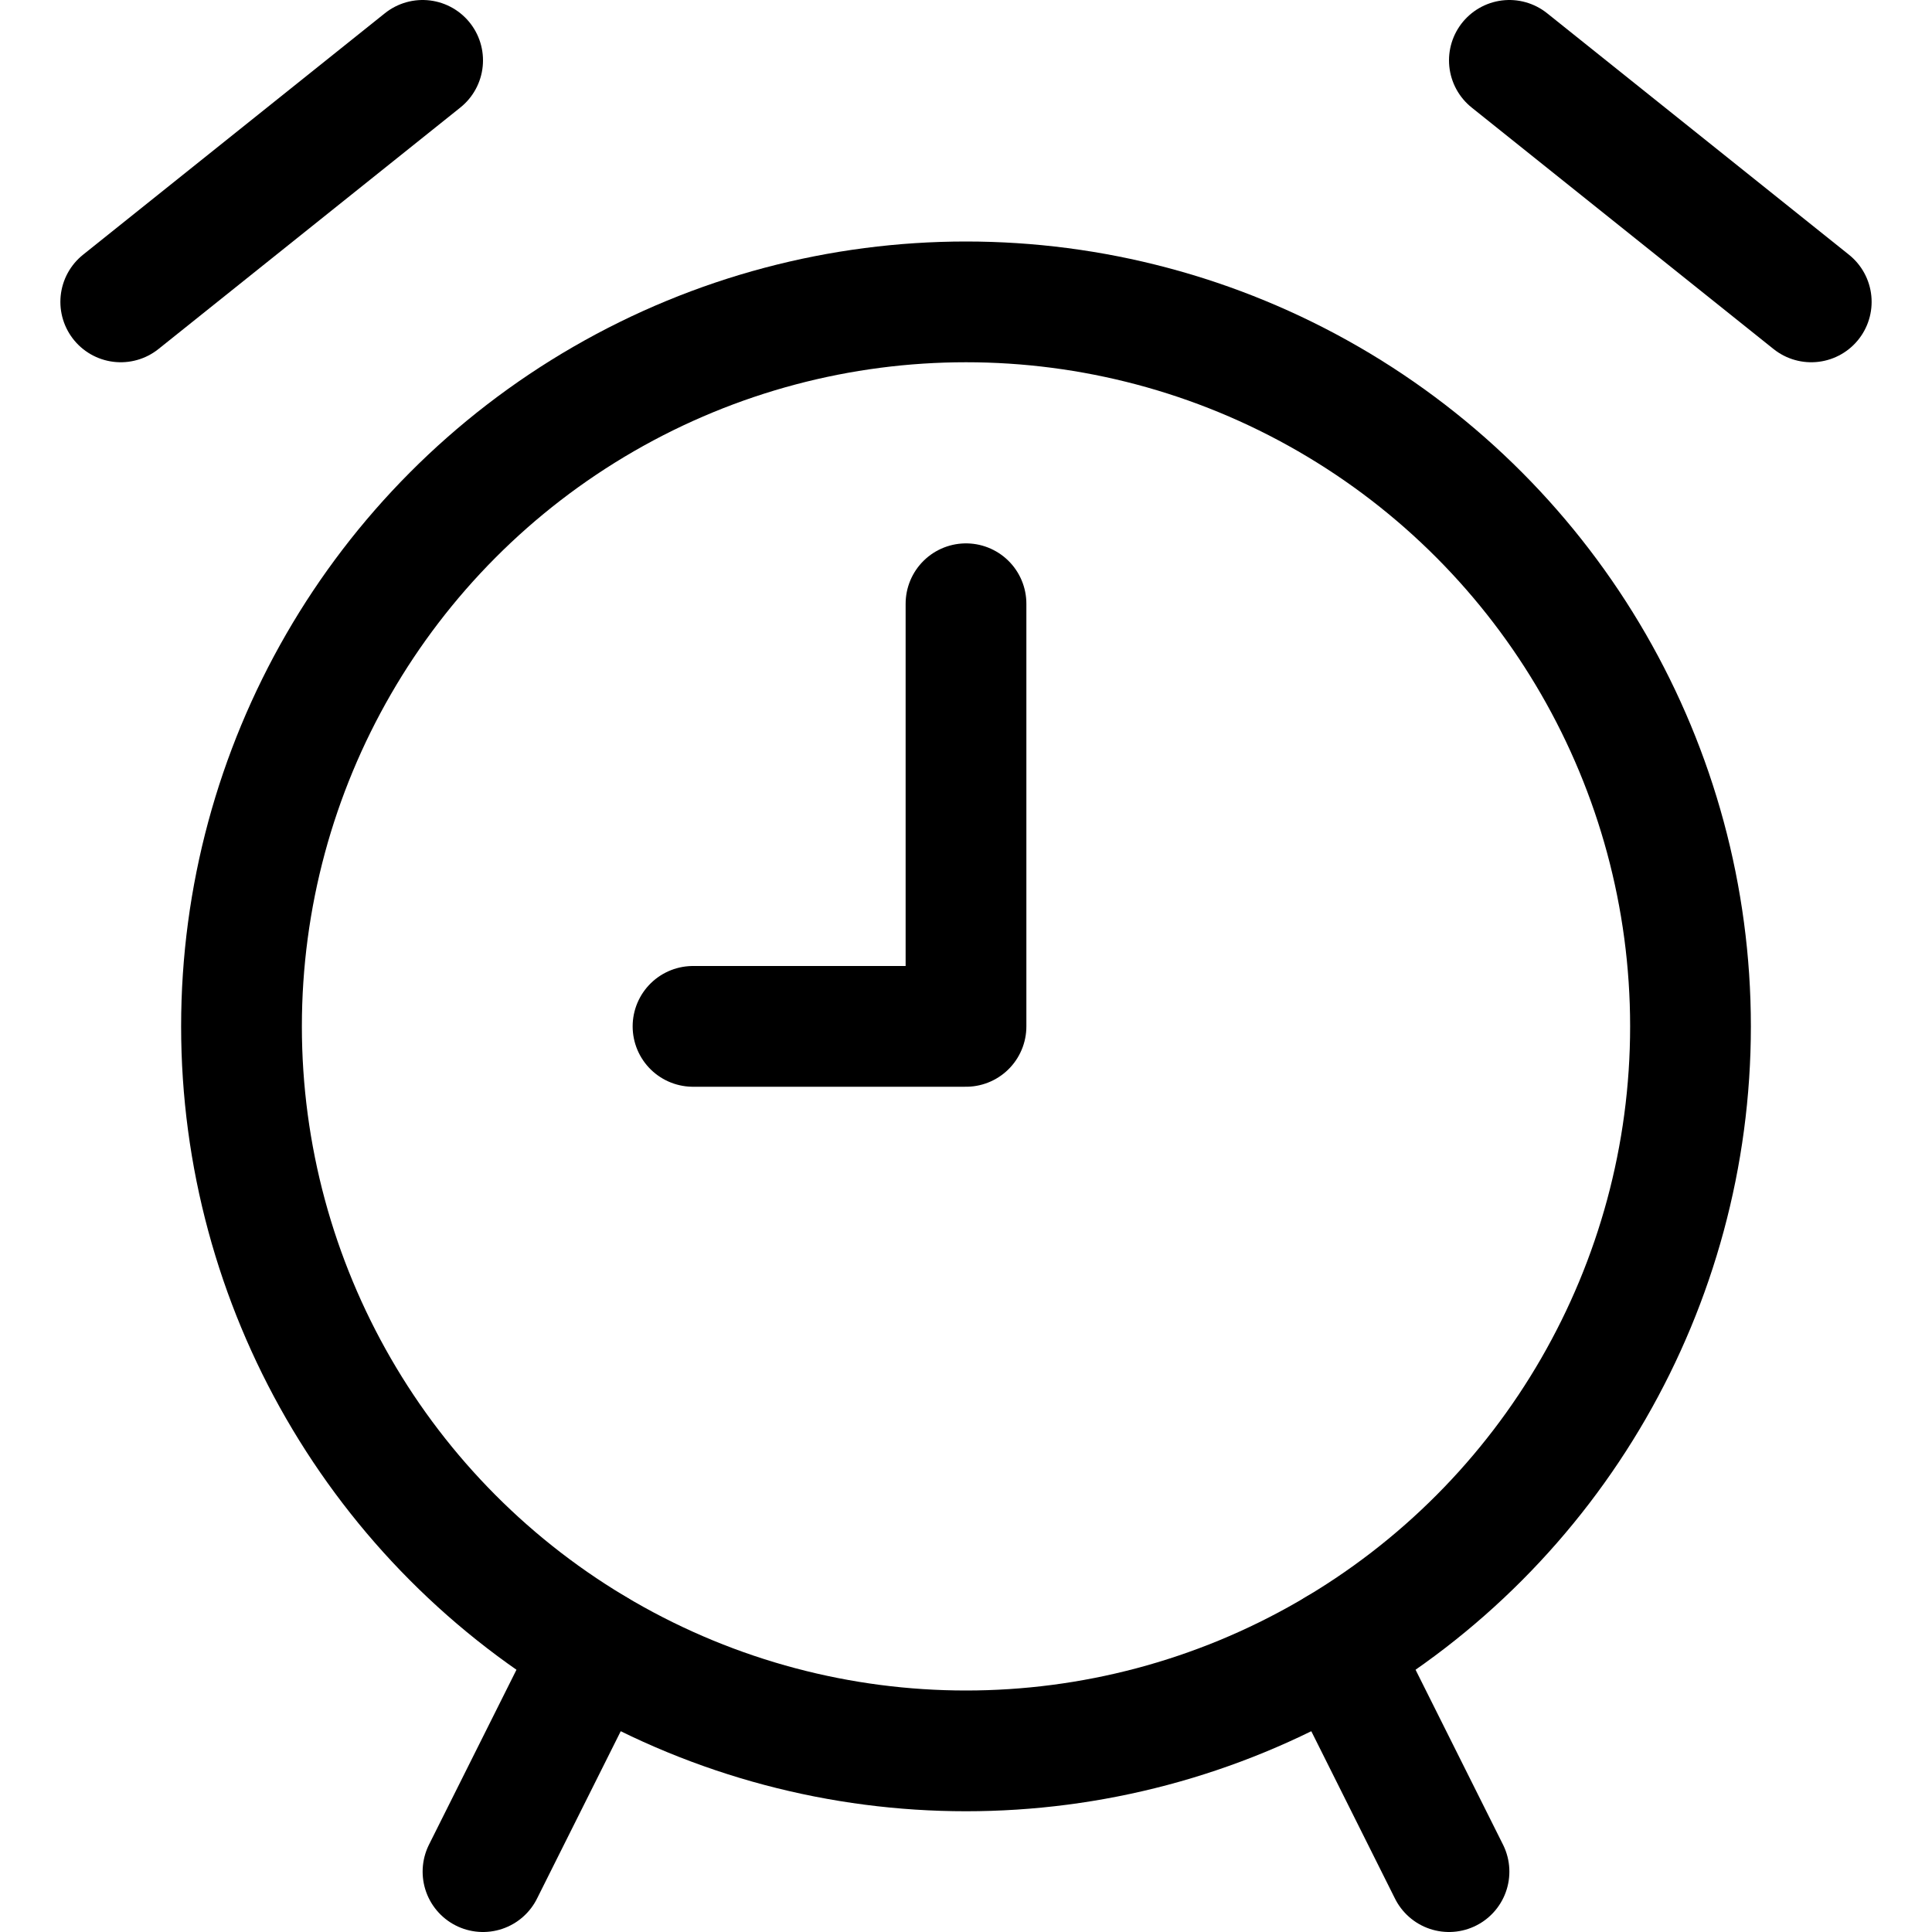 <svg xmlns="http://www.w3.org/2000/svg" viewBox="0 0 24 24">
    <defs>
        <style>
            .a{fill:none;stroke:currentColor;stroke-linecap:round;stroke-linejoin:round;stroke-width:1.5px}
        </style>
    </defs>
    <circle cx="12" cy="12.75" r="9" class="a"/>
    <path d="M6 23.25 7.386 20.479M12 12.75 8.609 12.75M12 7.5 12 12.75M1.5 3.75 5.25.75M18 23.25 16.614 20.478M22.5 3.75 18.75.75" class="a"/>
</svg>
